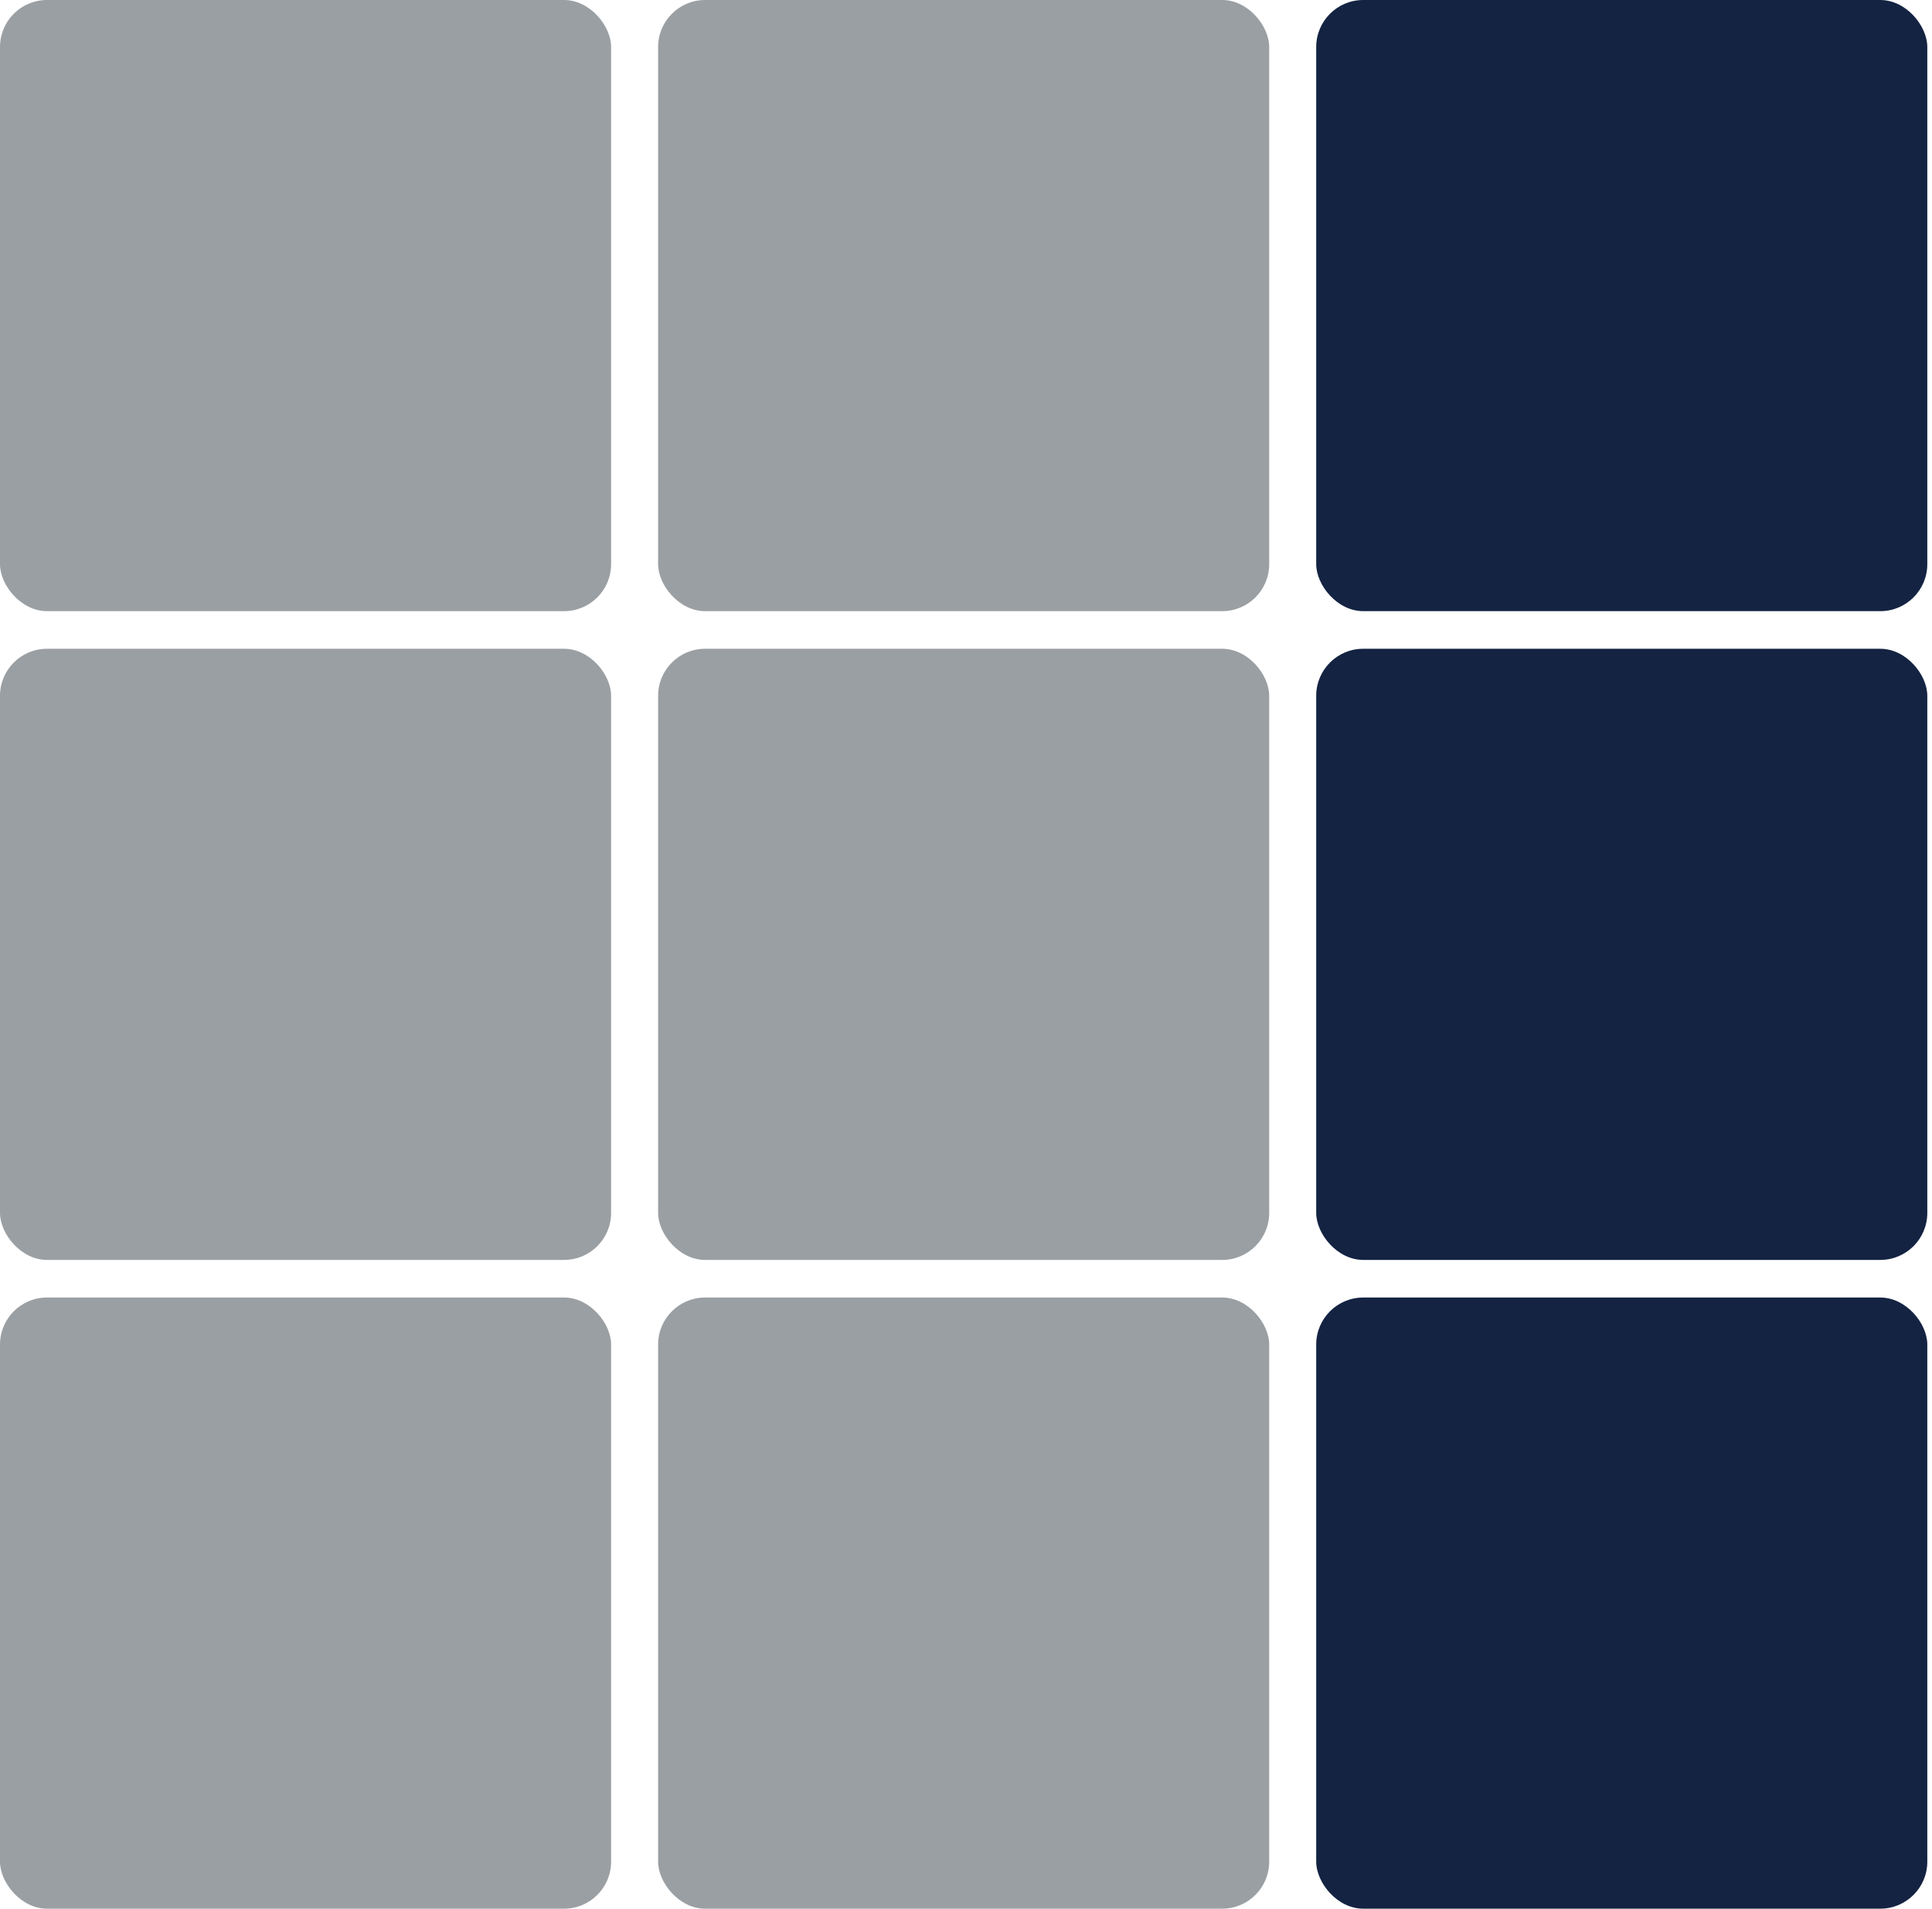 <svg xmlns="http://www.w3.org/2000/svg" width="411" height="406" viewBox="0 0 411 406">
  <defs>
    <style>
      .cls-1 {
        fill: #9a9fa3;
      }

      .cls-2 {
        fill: #142342;
      }
    </style>
  </defs>
  <rect id="Прямоугольник_скругл._углы_2" data-name="Прямоугольник, скругл. углы 2" class="cls-1" width="130" height="130" rx="10" ry="10"/>
  <rect id="Прямоугольник_скругл._углы_2_копия" data-name="Прямоугольник, скругл. углы 2 копия" class="cls-1" x="140" width="130" height="130" rx="10" ry="10"/>
  <rect id="Прямоугольник_скругл._углы_2_копия_2" data-name="Прямоугольник, скругл. углы 2 копия 2" class="cls-2" x="280" width="130" height="130" rx="10" ry="10"/>
  <rect id="Прямоугольник_скругл._углы_2_копия_3" data-name="Прямоугольник, скругл. углы 2 копия 3" class="cls-2" x="280" y="138" width="130" height="130" rx="10" ry="10"/>
  <rect id="Прямоугольник_скругл._углы_2_копия_4" data-name="Прямоугольник, скругл. углы 2 копия 4" class="cls-1" x="140" y="138" width="130" height="130" rx="10" ry="10"/>
  <rect id="Прямоугольник_скругл._углы_2_копия_5" data-name="Прямоугольник, скругл. углы 2 копия 5" class="cls-1" y="138" width="130" height="130" rx="10" ry="10"/>
  <rect id="Прямоугольник_скругл._углы_2_копия_6" data-name="Прямоугольник, скругл. углы 2 копия 6" class="cls-1" y="276" width="130" height="130" rx="10" ry="10"/>
  <rect id="Прямоугольник_скругл._углы_2_копия_7" data-name="Прямоугольник, скругл. углы 2 копия 7" class="cls-1" x="140" y="276" width="130" height="130" rx="10" ry="10"/>
  <rect id="Прямоугольник_скругл._углы_2_копия_8" data-name="Прямоугольник, скругл. углы 2 копия 8" class="cls-2" x="280" y="276" width="130" height="130" rx="10" ry="10"/>
</svg>

